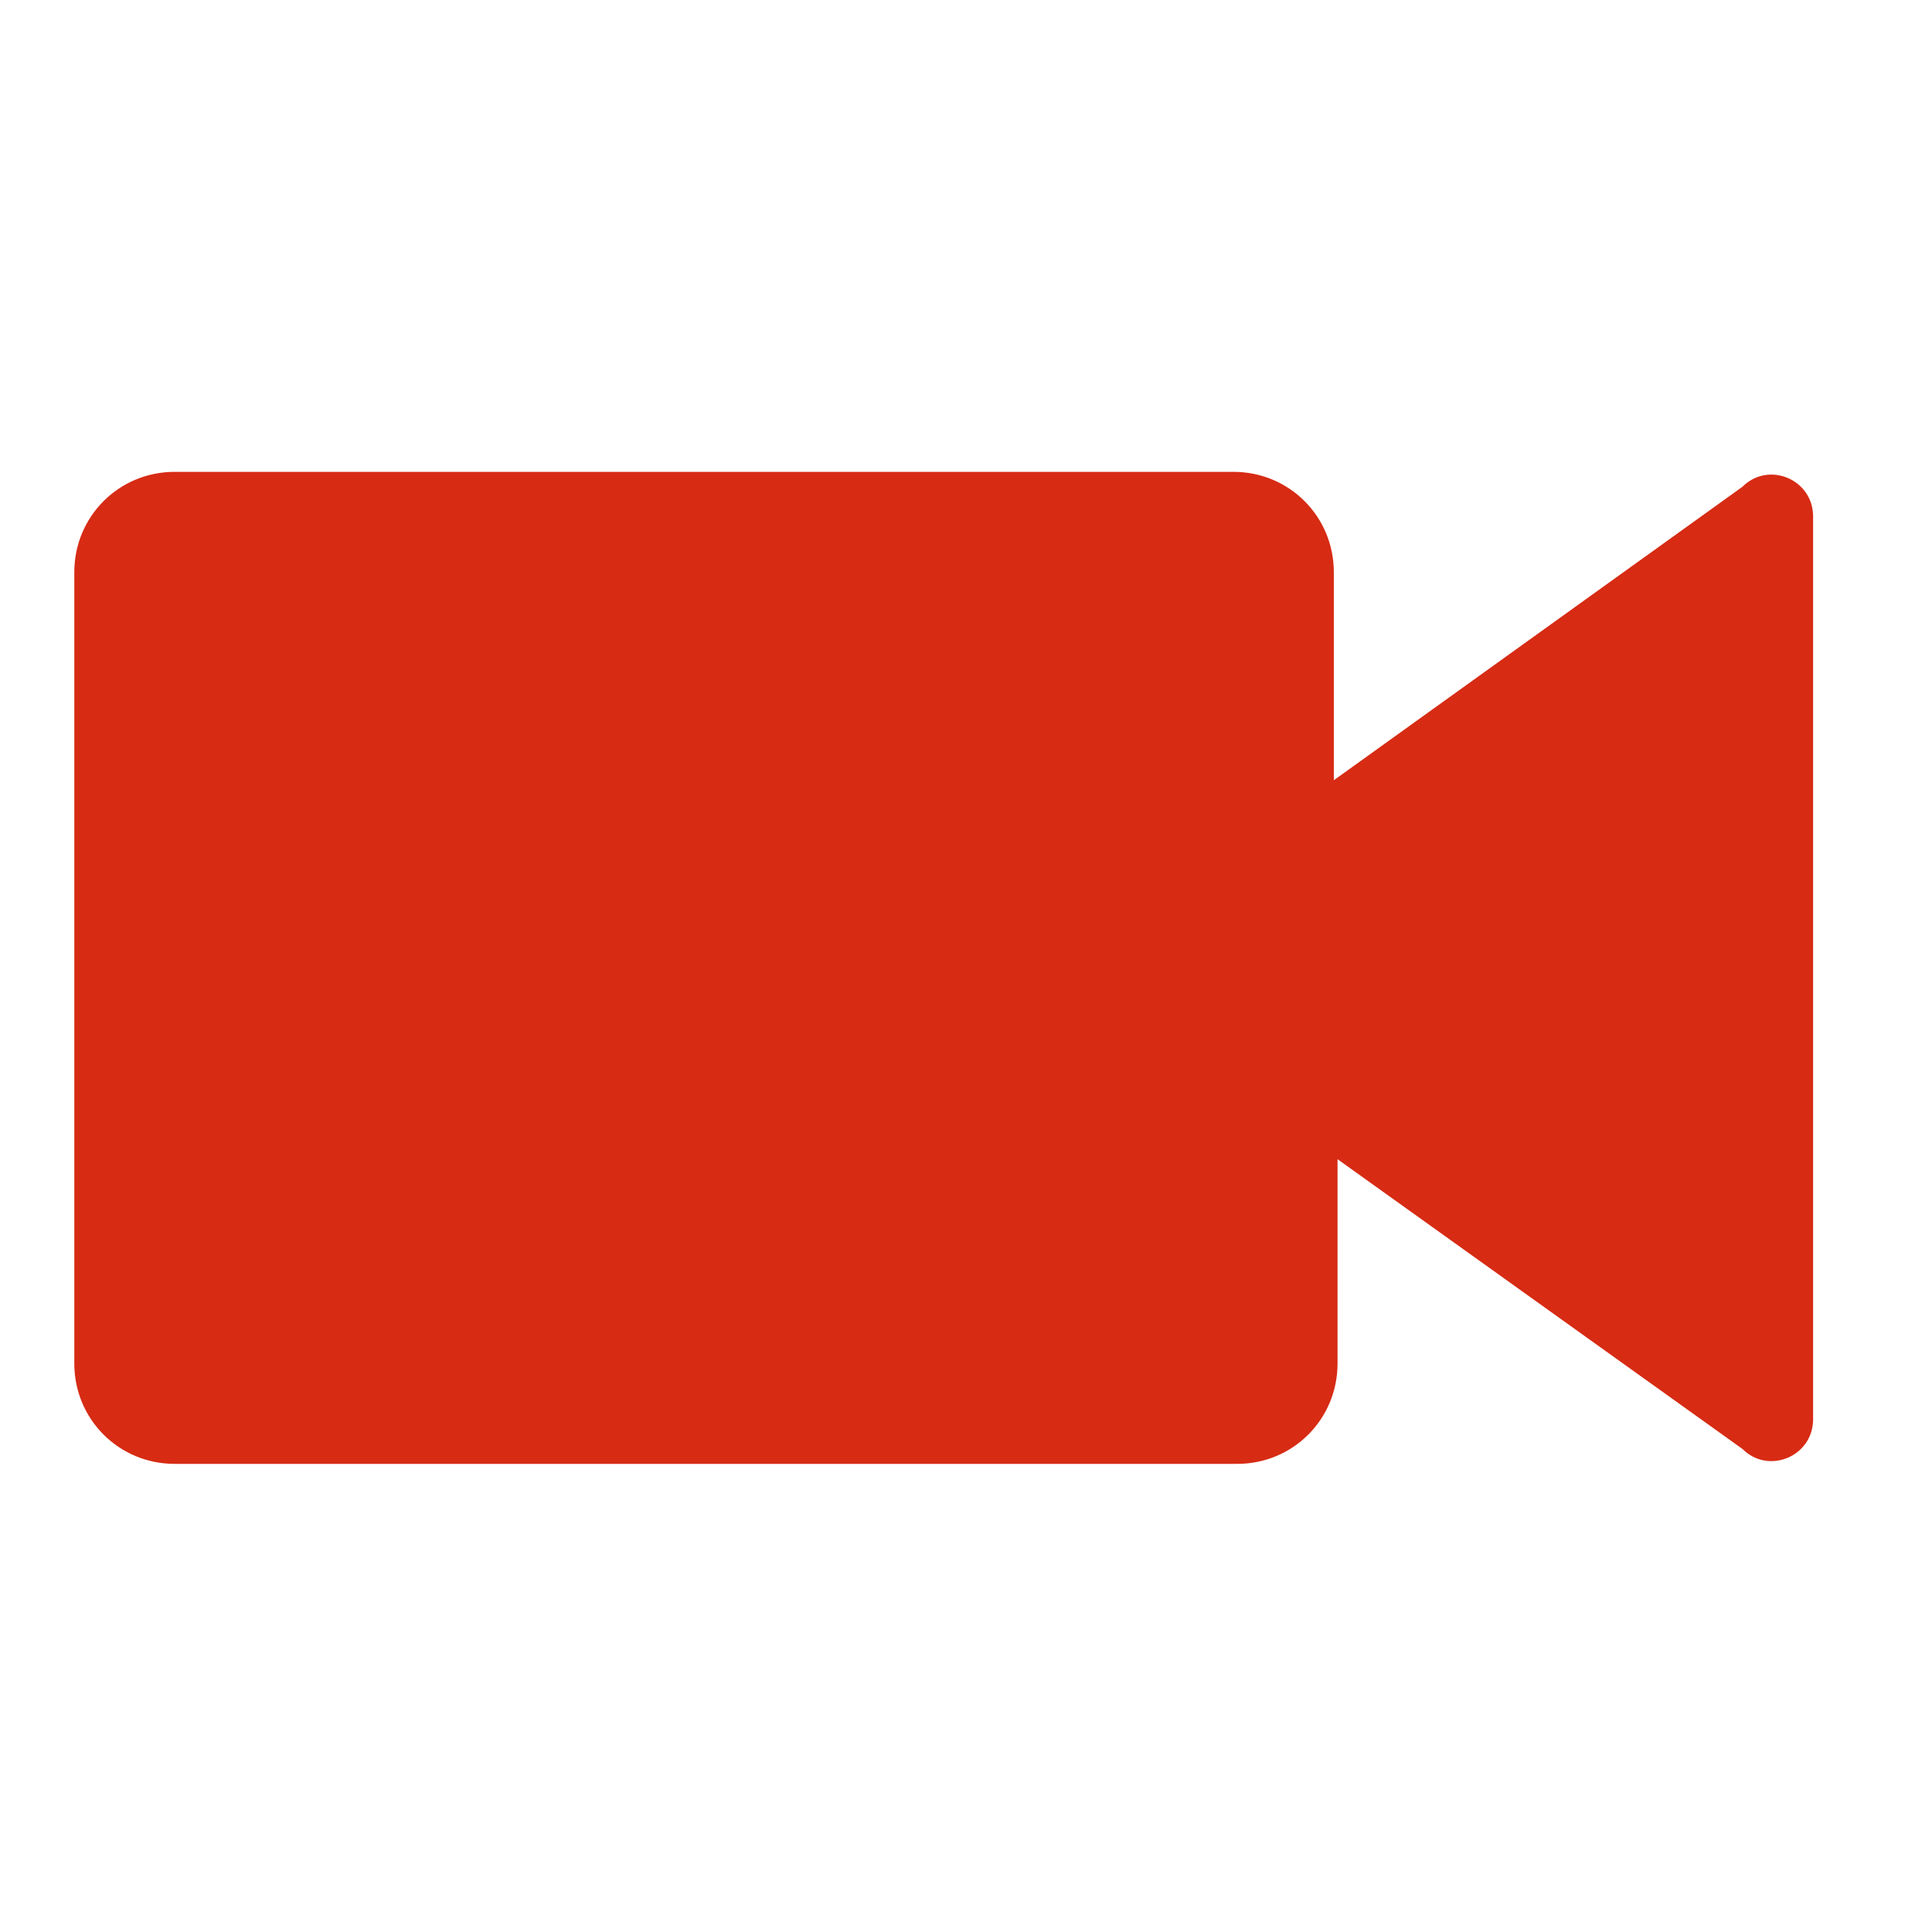 <?xml version="1.0" standalone="no"?><!DOCTYPE svg PUBLIC "-//W3C//DTD SVG 1.1//EN" "http://www.w3.org/Graphics/SVG/1.1/DTD/svg11.dtd"><svg t="1522750825913" class="icon" style="" viewBox="0 0 1024 1024" version="1.1" xmlns="http://www.w3.org/2000/svg" p-id="4098" xmlns:xlink="http://www.w3.org/1999/xlink" width="200" height="200"><defs><style type="text/css"></style></defs><path d="M923.569 257.969l-216.615 155.569v-110.277c0-29.538-23.631-53.169-53.169-53.169H92.554c-29.538 0-53.169 23.631-53.169 53.169v419.446c0 29.538 23.631 53.169 53.169 53.169h563.2c29.538 0 53.169-23.631 53.169-53.169v-108.308L923.569 768c13.785 13.785 37.415 3.938 37.415-15.754V273.723c0-19.692-23.631-29.538-37.415-15.754z" p-id="4099" fill="#d72b14"></path></svg>